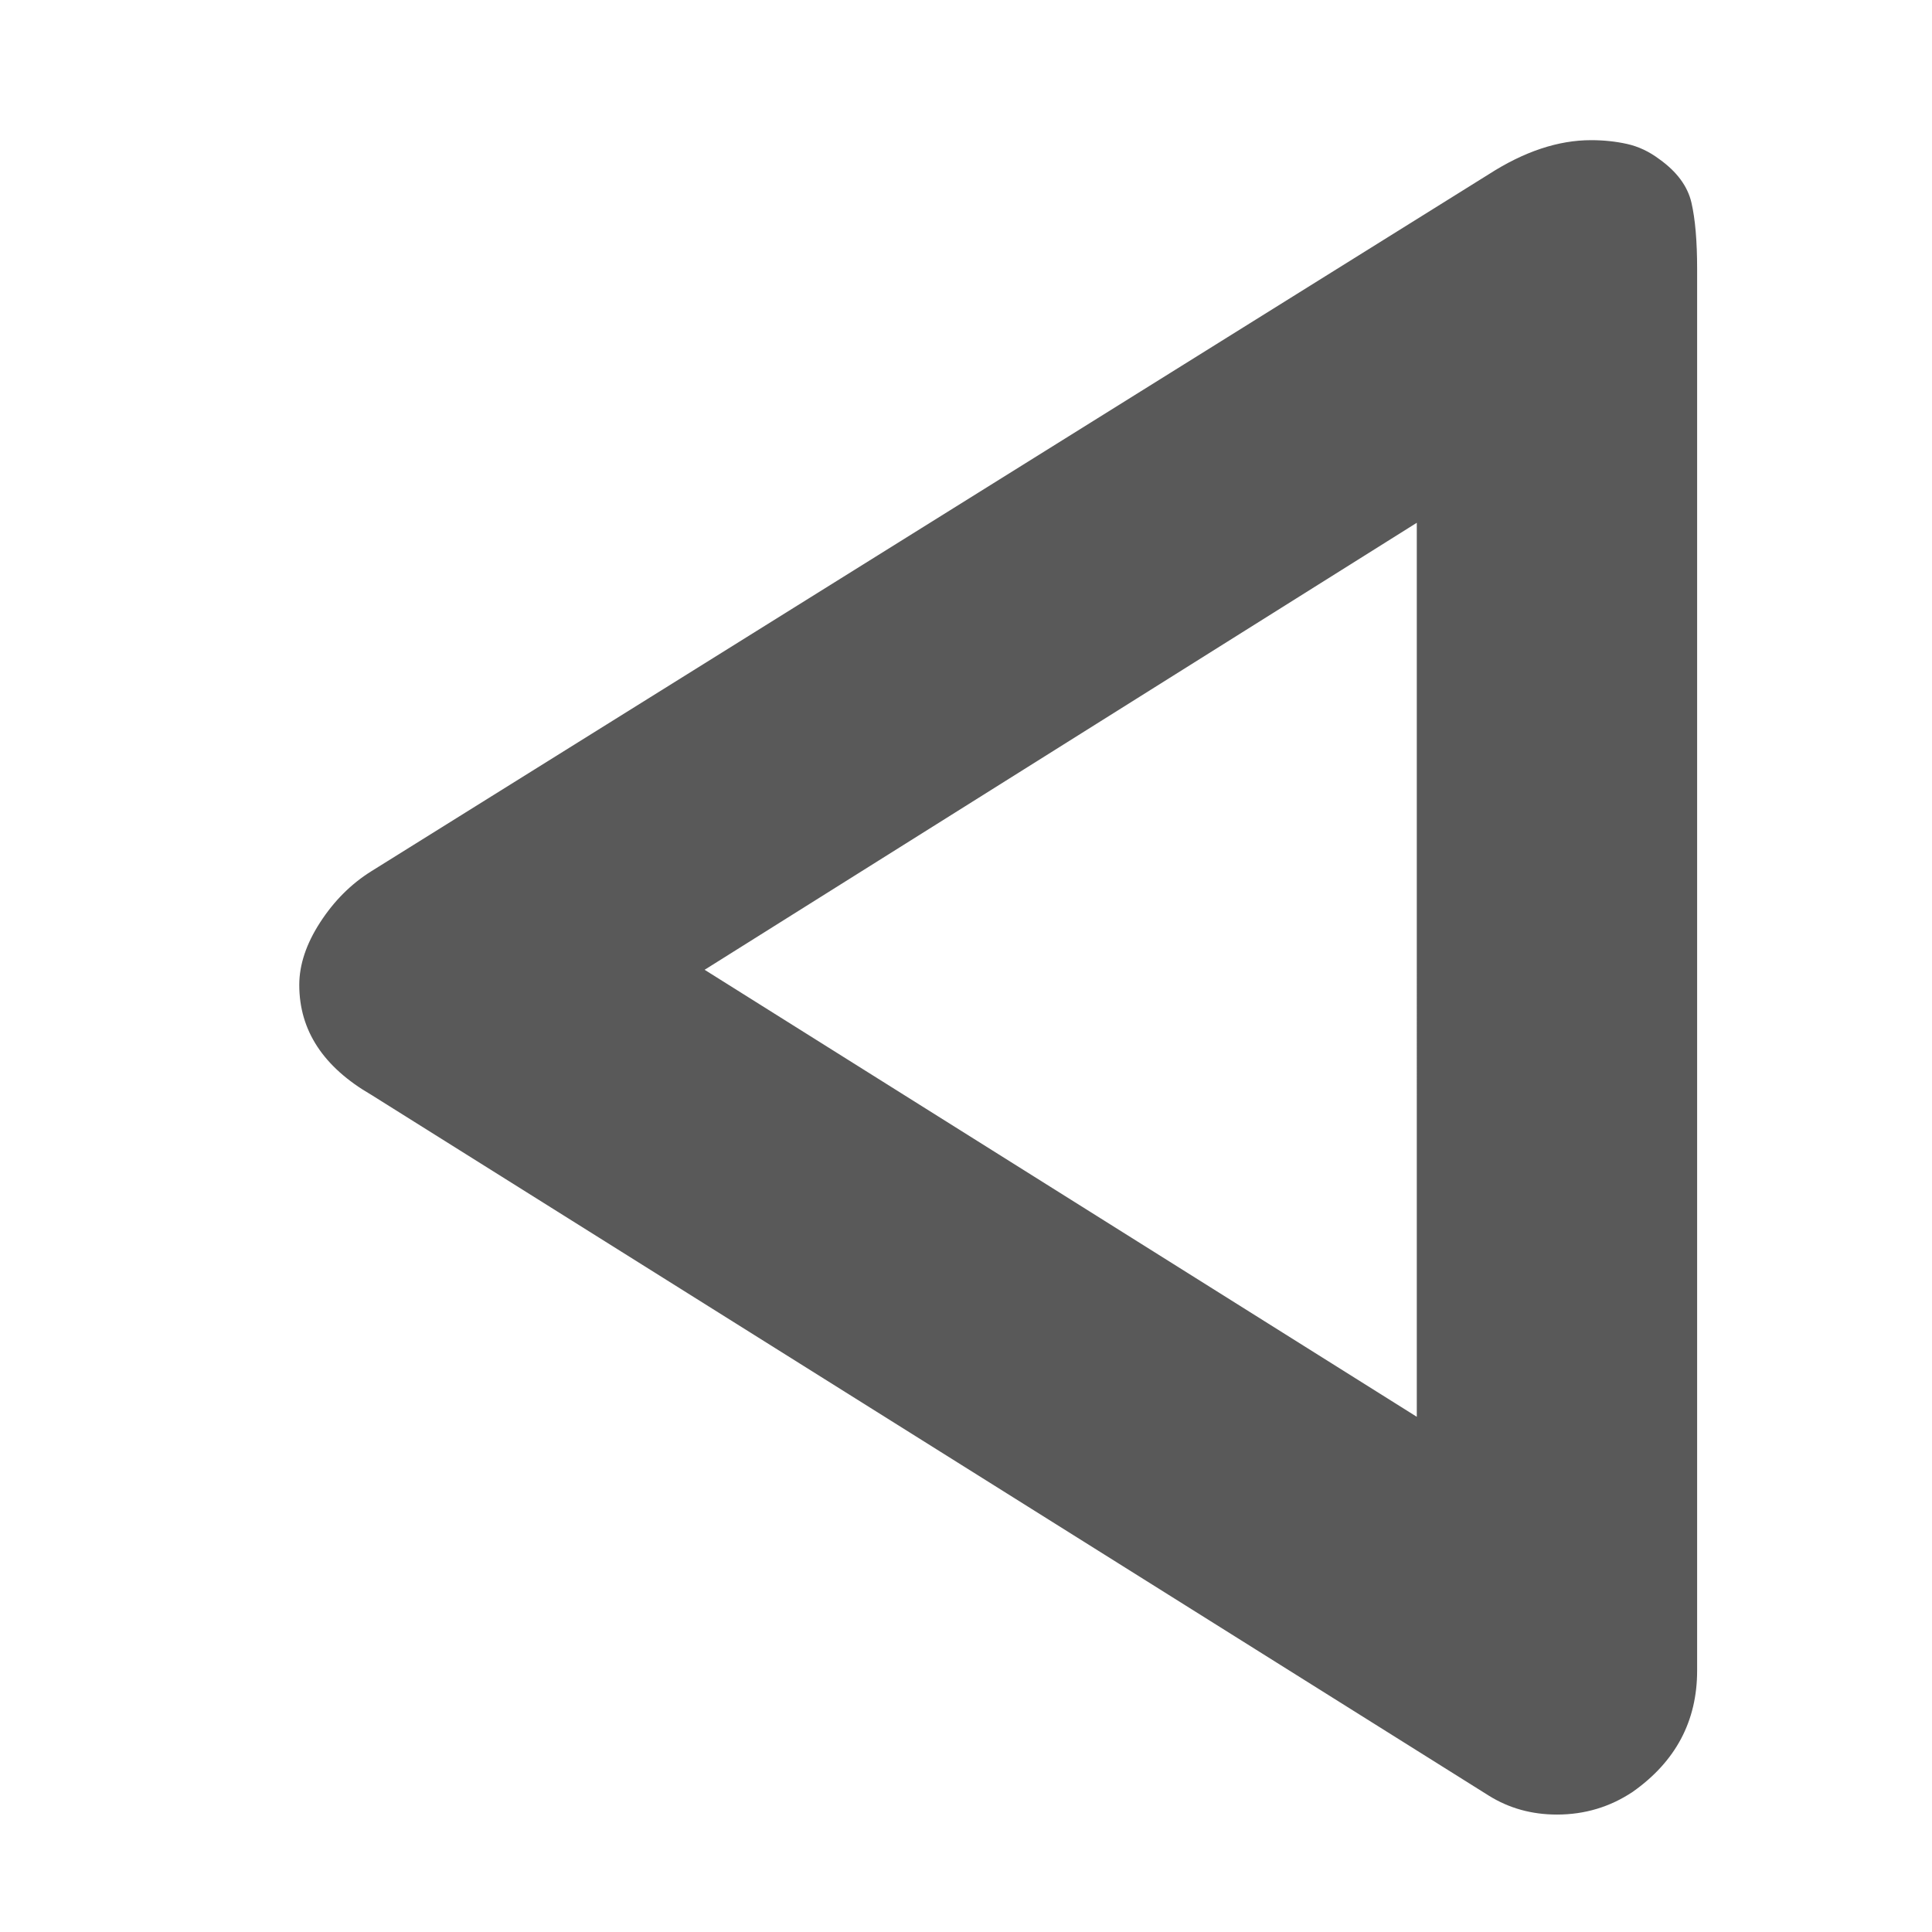 <svg xmlns="http://www.w3.org/2000/svg" version="1.1" xmlns:xlink="http://www.w3.org/1999/xlink" viewBox="0 0 510 510" preserveAspectRatio="xMidYMid">
                    <defs><style>.cls-1{fill:#595959;}</style></defs>
                    <title>media-reverse</title>
                    <g id="Layer_2" data-name="Layer 2"><g id="media-reverse">
                    <path class="cls-1" d="M438 42q7 5 8.5 11.5T448 71v370q0 20-17 32-9 6-20 6-10 0-18-5L98 289q-19-11-19-29 0-8 5.5-16.5T98 230L393 46q14-9 27-9 5 0 9.5 1t8.5 4zm-64 96L186 256l188 118V138z"></path>
                    </g></g>
                    </svg>